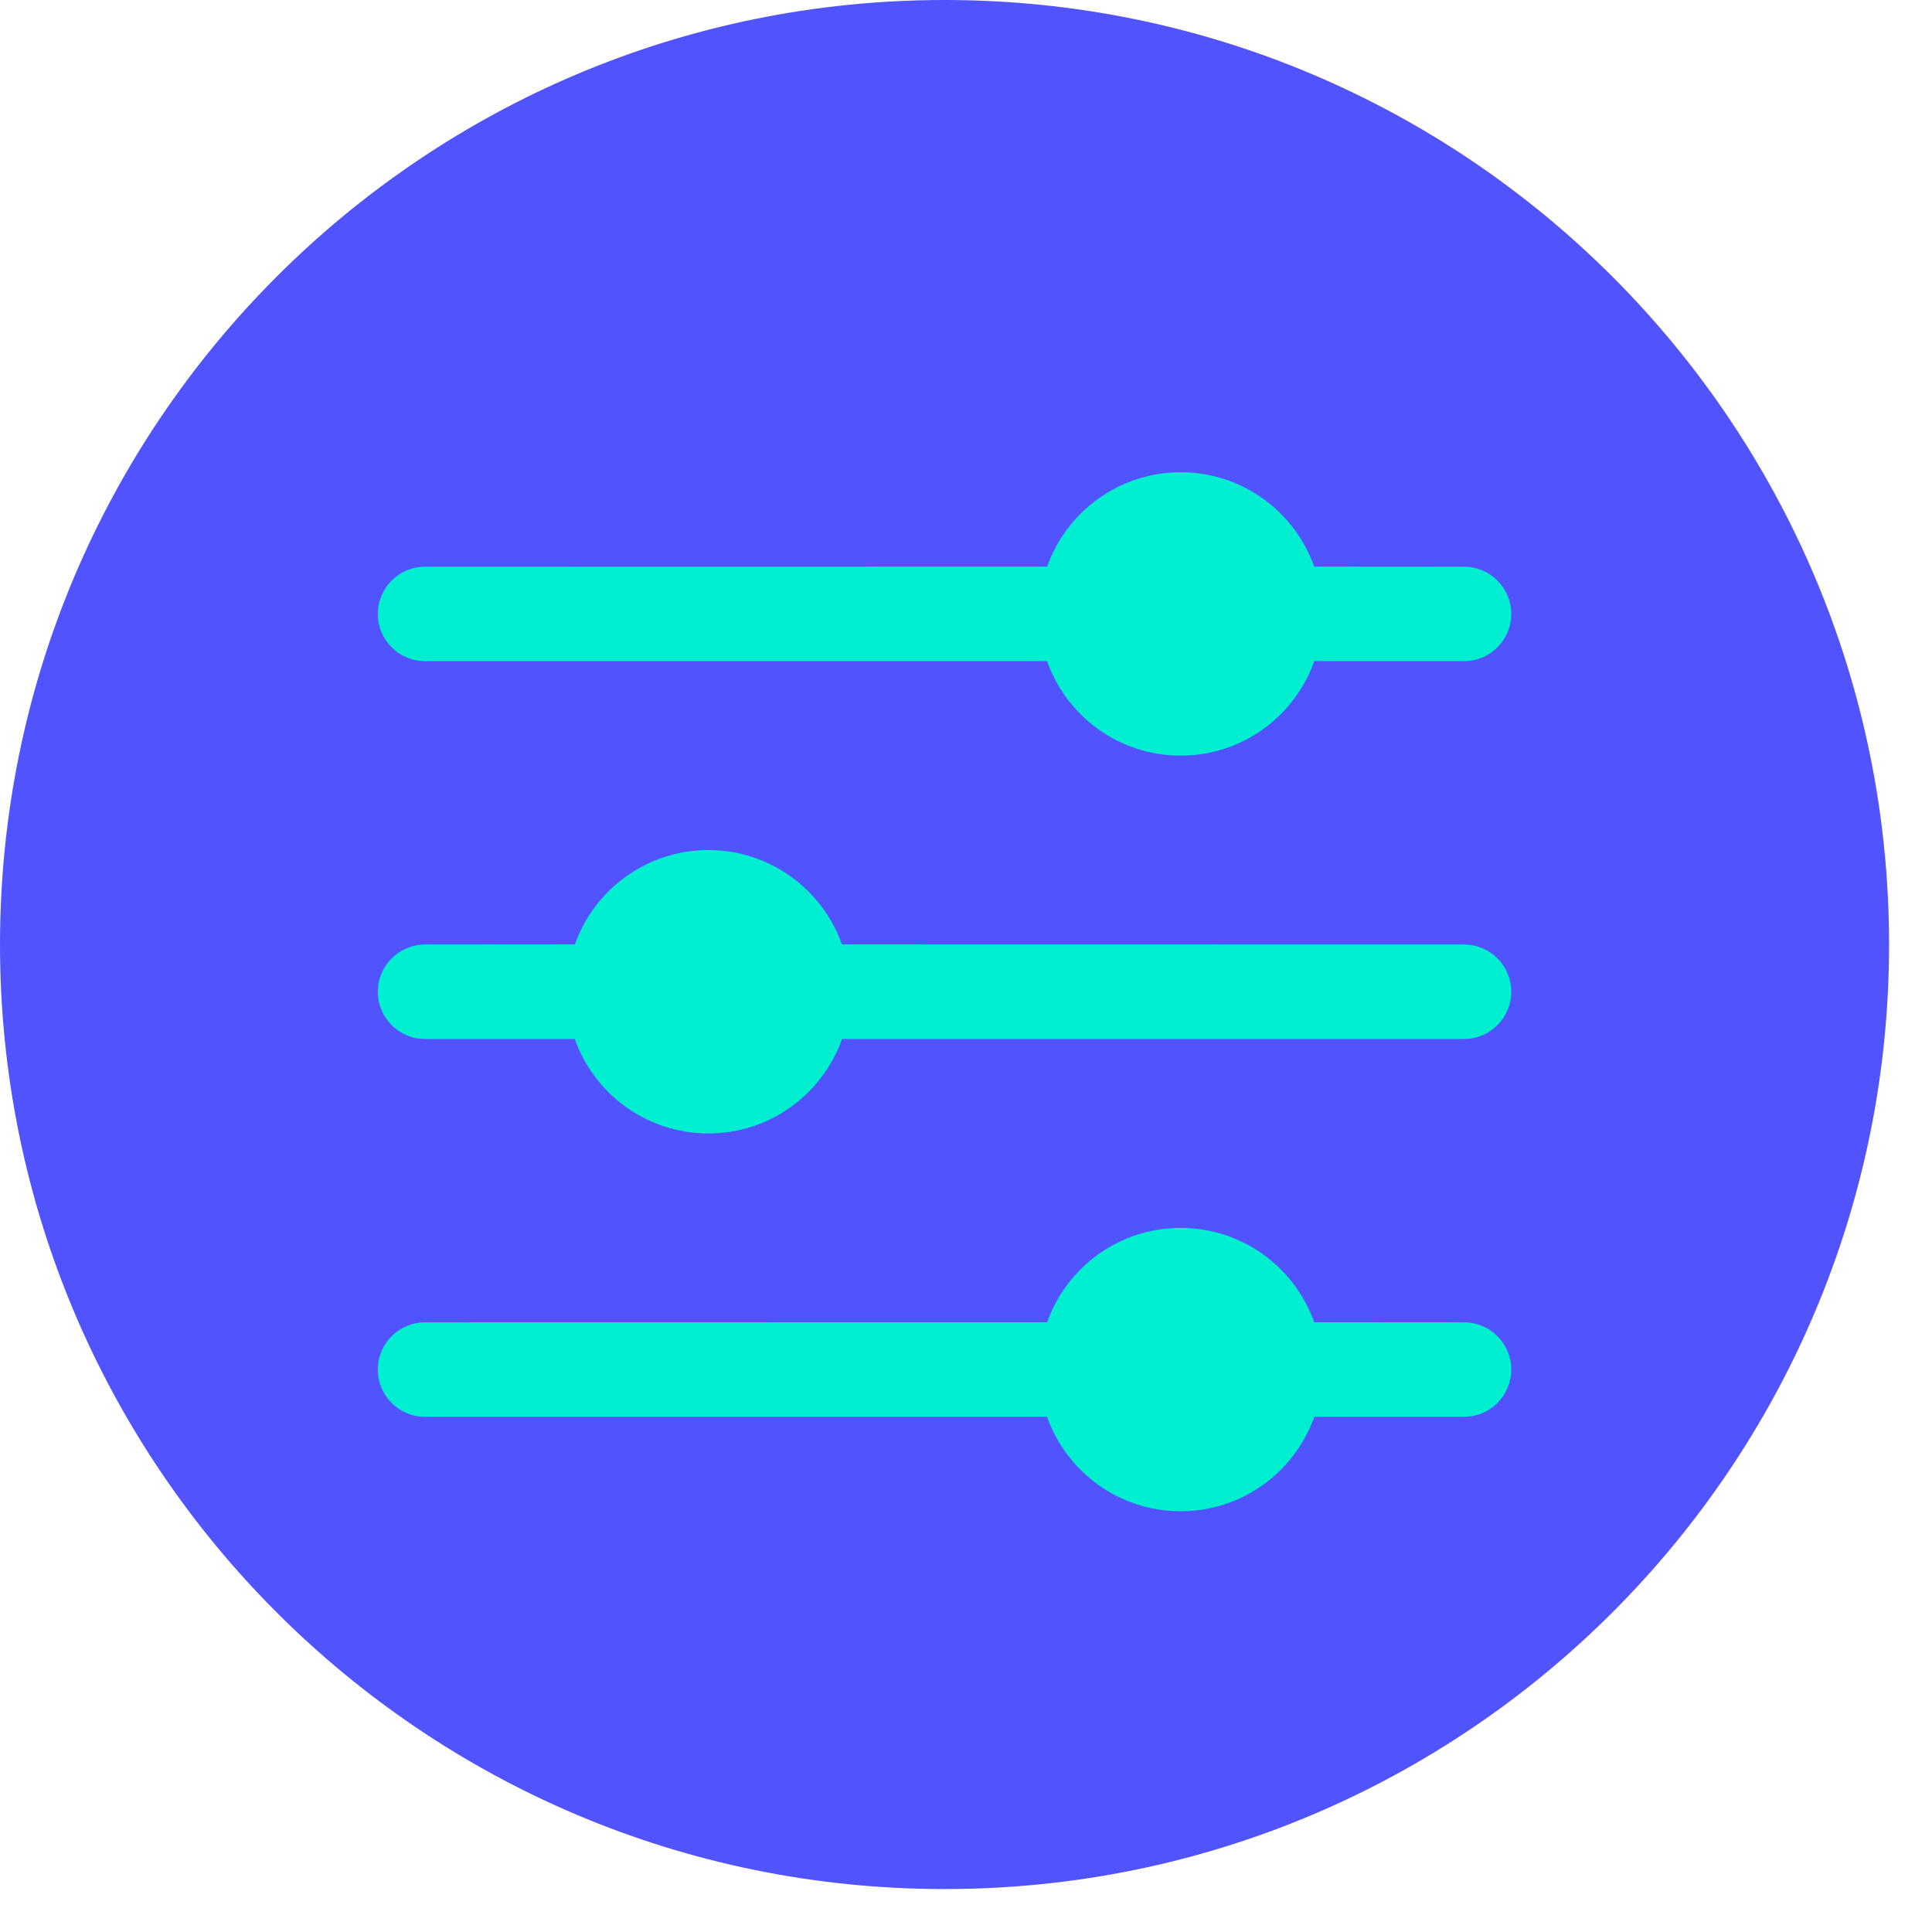 <?xml version="1.0" encoding="UTF-8"?>
<svg width="18px" height="18px" viewBox="0 0 18 18" version="1.1" xmlns="http://www.w3.org/2000/svg" xmlns:xlink="http://www.w3.org/1999/xlink">
    <title>Style Normal@1x</title>
    <g id="Page-1" stroke="none" stroke-width="1" fill="none" fill-rule="evenodd">
        <g id="Style-Normal" fill-rule="nonzero">
            <path d="M17.6,8.8 C17.6,13.66 13.66,17.6 8.8,17.6 C3.94,17.6 0,13.66 0,8.8 C0,3.94 3.94,0 8.8,0 C13.66,0 17.6,3.94 17.6,8.8 Z" id="Path" fill="#5153FF"></path>
            <g id="Group" transform="translate(3.52, 4.4)" fill="#00EFD1">
                <path d="M7.48,7.04 C8.054,7.04 8.543,7.407 8.724,7.919 L10.12,7.92 C10.363,7.92 10.56,8.117 10.56,8.36 C10.56,8.603 10.363,8.8 10.12,8.8 L8.725,8.8 C8.543,9.313 8.055,9.68 7.48,9.68 C6.905,9.68 6.417,9.313 6.235,8.8 L0.44,8.8 C0.197,8.8 -2.57515863e-17,8.603 0,8.36 C-8.52707161e-17,8.117 0.197,7.92 0.44,7.92 L6.236,7.919 C6.417,7.407 6.906,7.04 7.48,7.04 Z M3.08,3.52 C3.654,3.52 4.143,3.887 4.324,4.399 L10.12,4.4 C10.363,4.4 10.56,4.597 10.56,4.84 C10.56,5.083 10.363,5.28 10.12,5.28 L4.325,5.28 C4.143,5.793 3.655,6.16 3.08,6.16 C2.505,6.16 2.017,5.793 1.835,5.28 L0.44,5.28 C0.197,5.28 -2.57515863e-17,5.083 0,4.84 C-8.52707161e-17,4.597 0.197,4.4 0.44,4.4 L1.836,4.399 C2.017,3.887 2.506,3.52 3.08,3.52 Z M7.48,0 C8.054,0 8.543,0.367 8.724,0.879 L10.12,0.88 C10.363,0.88 10.56,1.077 10.56,1.32 C10.56,1.563 10.363,1.76 10.12,1.76 L8.725,1.76 C8.543,2.273 8.055,2.64 7.48,2.64 C6.905,2.64 6.417,2.273 6.235,1.76 L0.44,1.76 C0.197,1.76 -2.57515863e-17,1.563 0,1.32 C-8.52707161e-17,1.077 0.197,0.88 0.44,0.88 L6.236,0.879 C6.417,0.367 6.906,0 7.48,0 Z" id="Combined-Shape"></path>
            </g>
        </g>
    </g>
</svg>